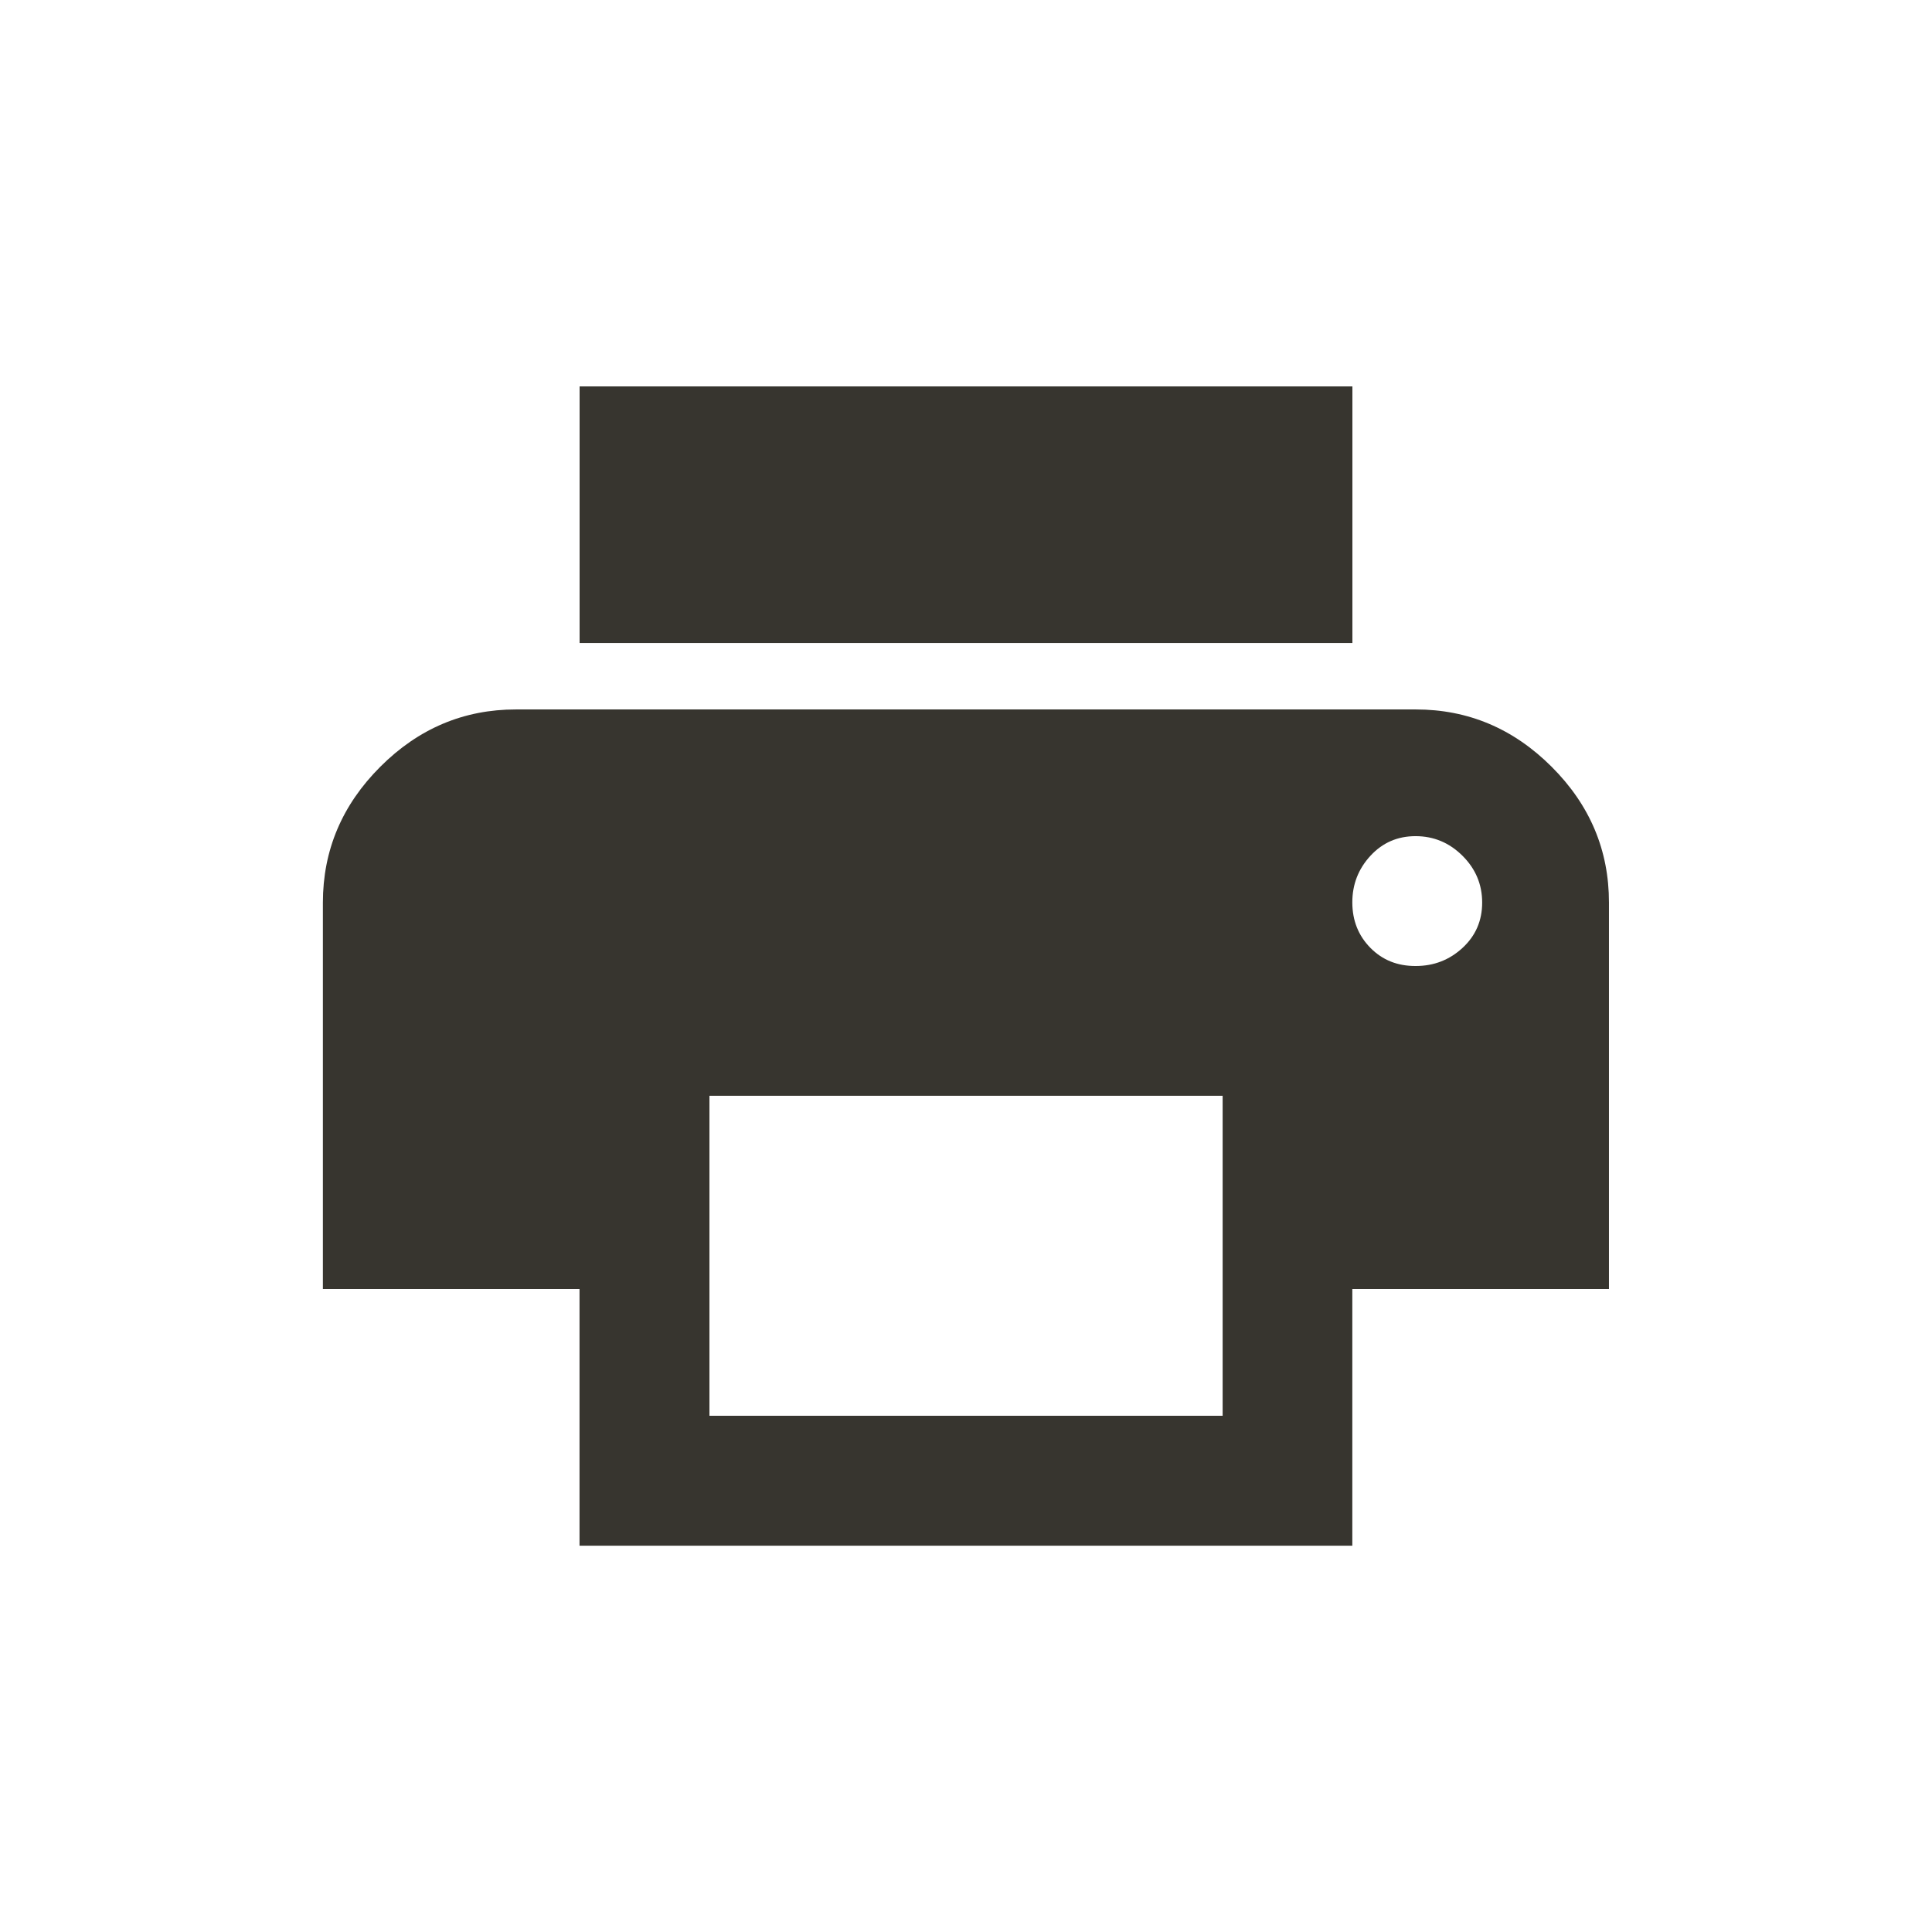 <!-- Generated by IcoMoon.io -->
<svg version="1.1" xmlns="http://www.w3.org/2000/svg" width="24" height="24" viewBox="0 0 24 24">
<title>local_printshop</title>
<path fill="#37352f" d="M16.8 4.8v3.188h-9.6v-3.188h9.6zM17.587 12q0.337 0 0.581-0.225t0.244-0.563-0.244-0.581-0.581-0.244-0.563 0.244-0.225 0.581 0.225 0.563 0.563 0.225zM15.188 17.587v-3.975h-6.375v3.975h6.375zM17.587 8.813q0.975 0 1.688 0.712t0.712 1.688v4.8h-3.188v3.188h-9.6v-3.188h-3.188v-4.8q0-0.975 0.713-1.688t1.687-0.712h11.175z"></path>
</svg>
